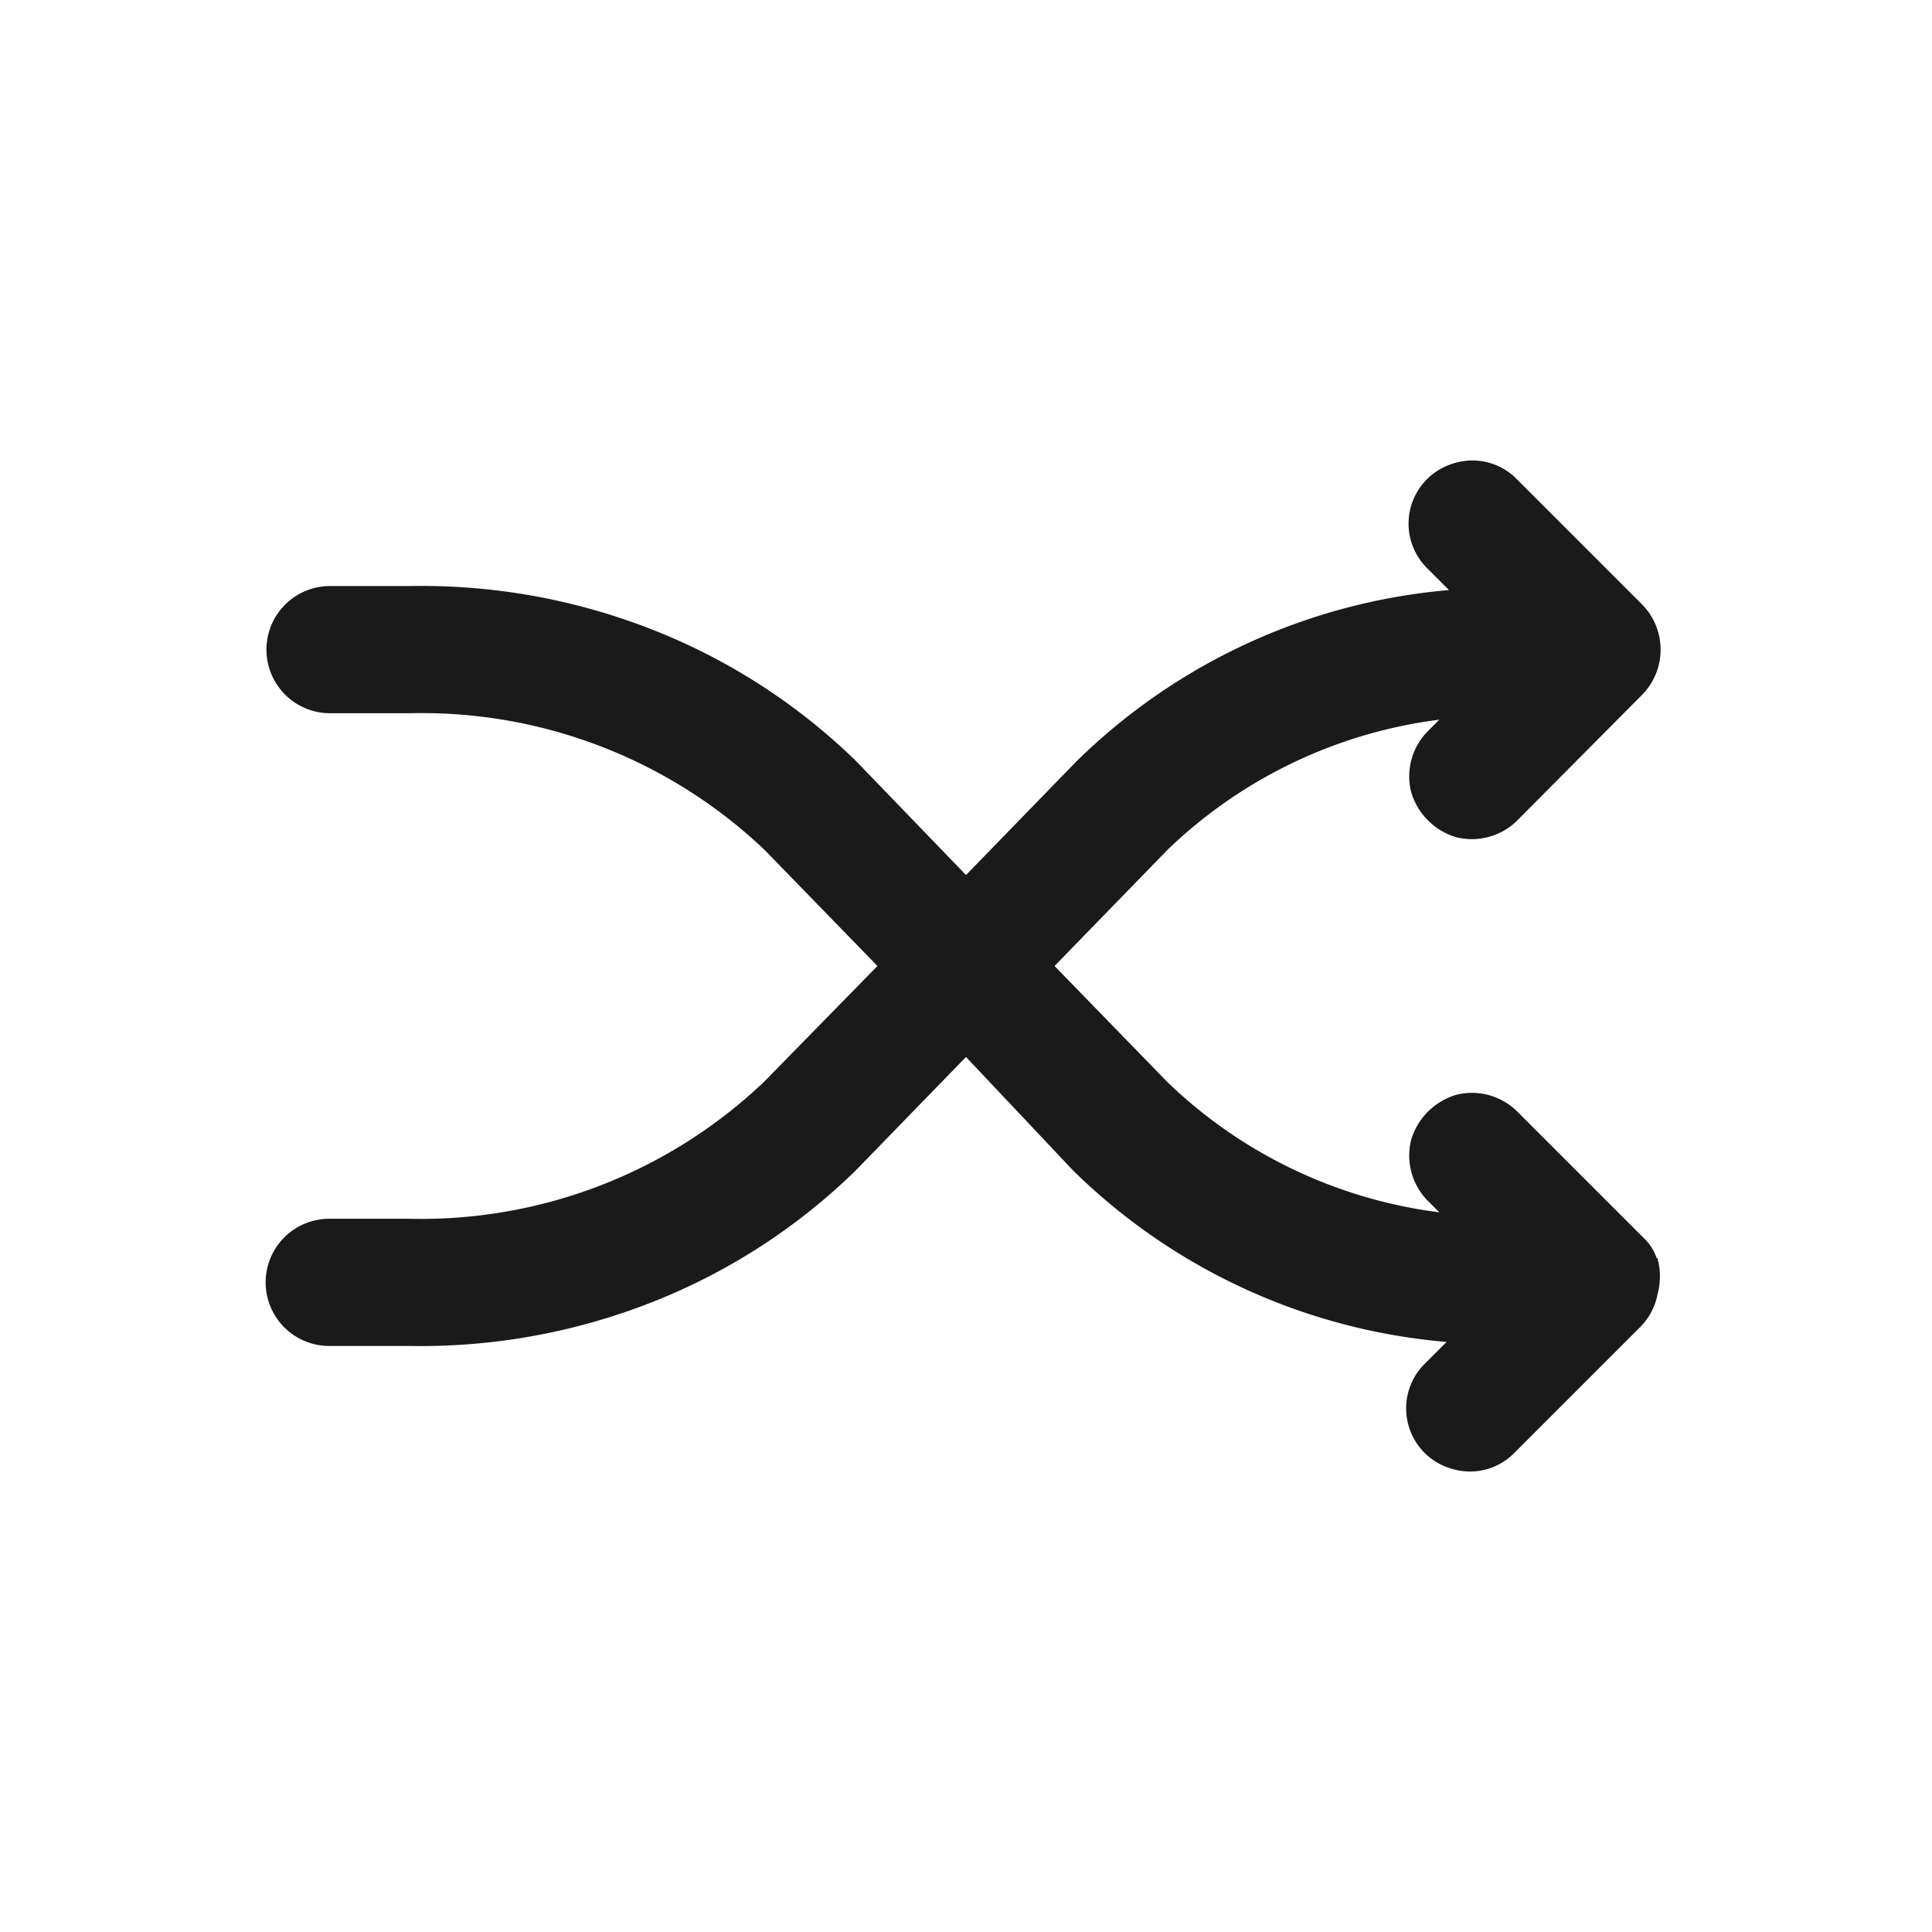 <svg id="Layer_1" data-name="Layer 1" xmlns="http://www.w3.org/2000/svg" viewBox="0 0 24 24"><defs><style>.cls-1{fill:#1a1a1a;}</style></defs><path class="cls-1" d="M20.59,15.63a.86.86,0,0,1,0,.45.78.78,0,0,1-.22.41l-1.57,1.57a.77.77,0,0,1-.75.19.78.78,0,0,1-.36-1.3l.28-.28a7.52,7.52,0,0,1-4.64-2.13L12,13.13l-1.37,1.41a7.6,7.6,0,0,1-2.54,1.64,7.84,7.84,0,0,1-3,.54h-1a.79.79,0,0,1,0-1.58h1a6.18,6.18,0,0,0,4.4-1.7L10.9,12,9.5,10.56a6.18,6.18,0,0,0-4.4-1.7h-1a.79.79,0,0,1,0-1.58h1a7.84,7.84,0,0,1,3,.54,7.6,7.6,0,0,1,2.54,1.64L12,10.87l1.37-1.41A7.52,7.52,0,0,1,18,7.33l-.28-.28a.78.78,0,0,1,.36-1.3.77.77,0,0,1,.75.19l1.57,1.57a.8.8,0,0,1,0,1.12L18.84,10.2a.8.8,0,0,1-.75.2.83.83,0,0,1-.56-.56.8.8,0,0,1,.2-.75l.15-.15h0a5.94,5.94,0,0,0-3.38,1.62L13.1,12l1.4,1.44a5.94,5.94,0,0,0,3.38,1.62l-.15-.15a.8.8,0,0,1-.2-.75.83.83,0,0,1,.56-.56.8.8,0,0,1,.75.2l1.57,1.57h0a.62.62,0,0,1,.17.26Z"/></svg>